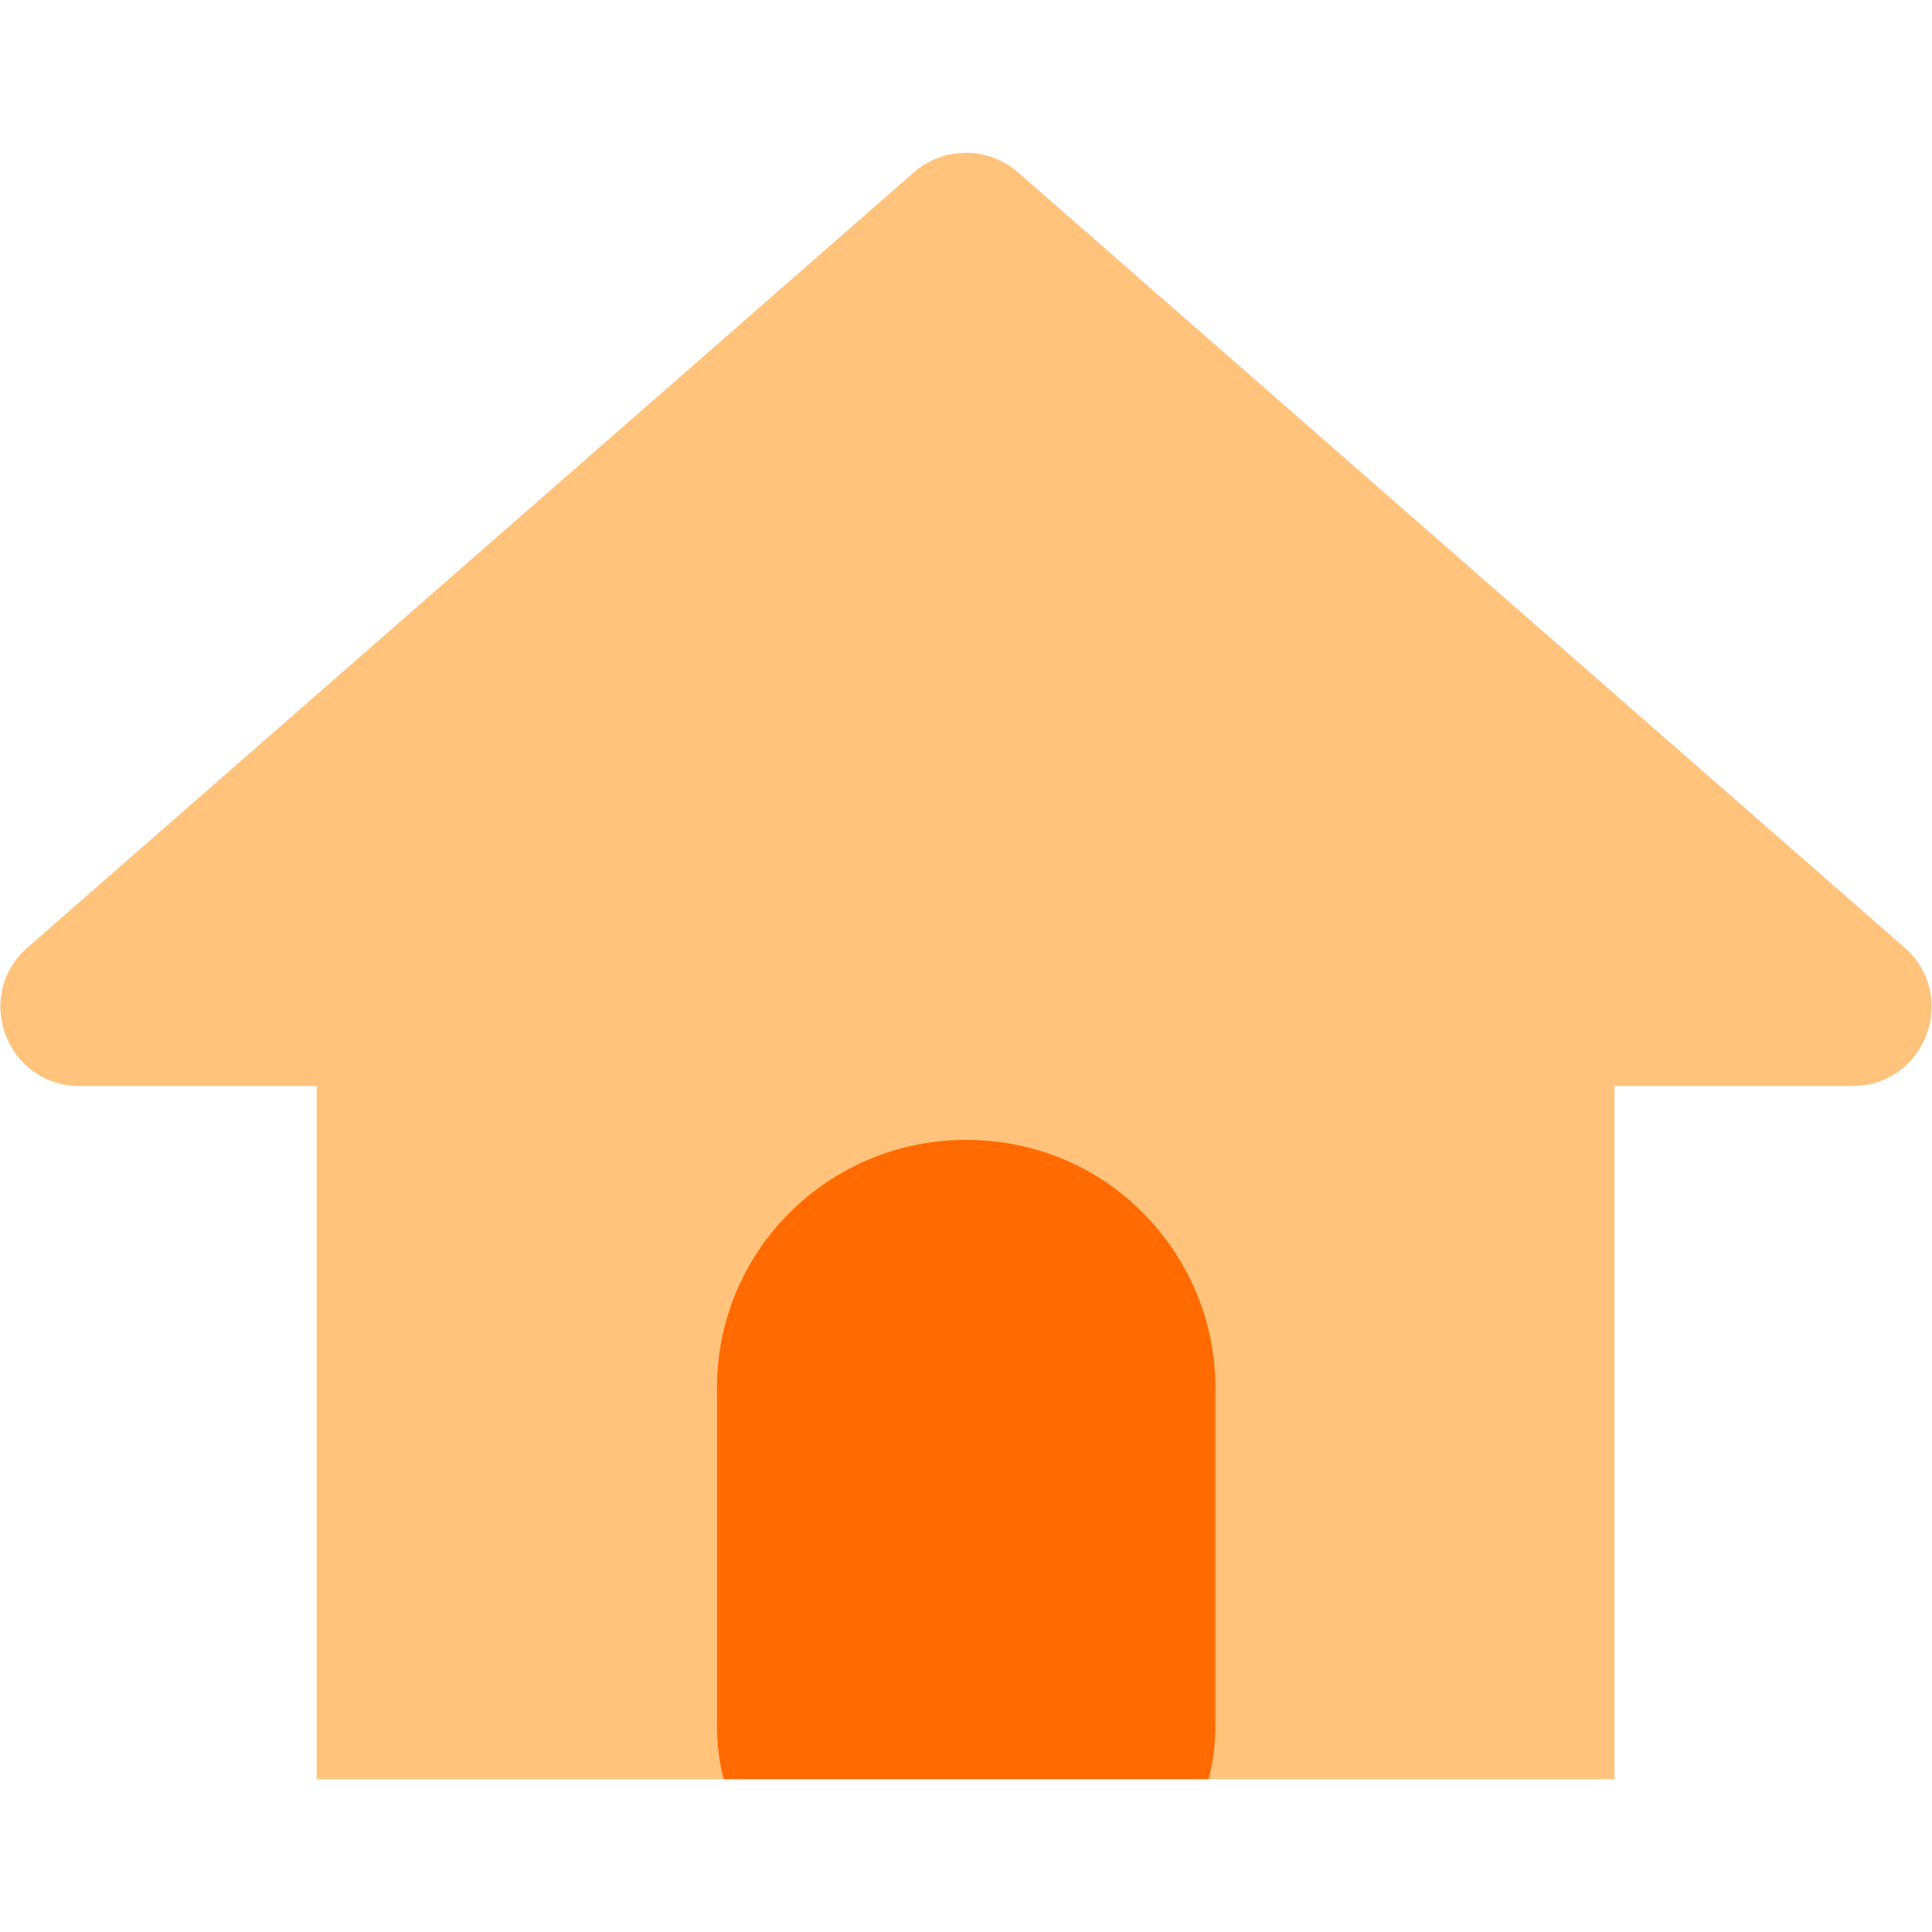 <?xml version="1.0" encoding="UTF-8"?>
<svg id="_레이어_1" data-name="레이어 1" xmlns="http://www.w3.org/2000/svg" viewBox="0 0 20 20">
  <defs>
    <style>

      .cls-5 {
        fill: #ffc37c;
      }

      .cls-6 {
        fill: #ff6b00;
      }
    </style>
  </defs>
  <g>
    <path class="cls-5" d="m19.715,9.809L10.538,1.784c-.308-.27-.769-.27-1.077,0L.285,9.809c-.569.497-.217,1.433.538,1.433h2.455v7.176h13.435v-7.176h2.464c.755,0,1.107-.936.538-1.433Z"/>
    <path class="cls-6" d="m12.581,14.368v3.49c0,.198-.023.385-.07.56h-5.019c-.047-.175-.07-.362-.07-.56v-3.49c0-1.424,1.156-2.568,2.58-2.568.712,0,1.354.28,1.821.747s.759,1.109.759,1.821Z"/>
  </g>
</svg>